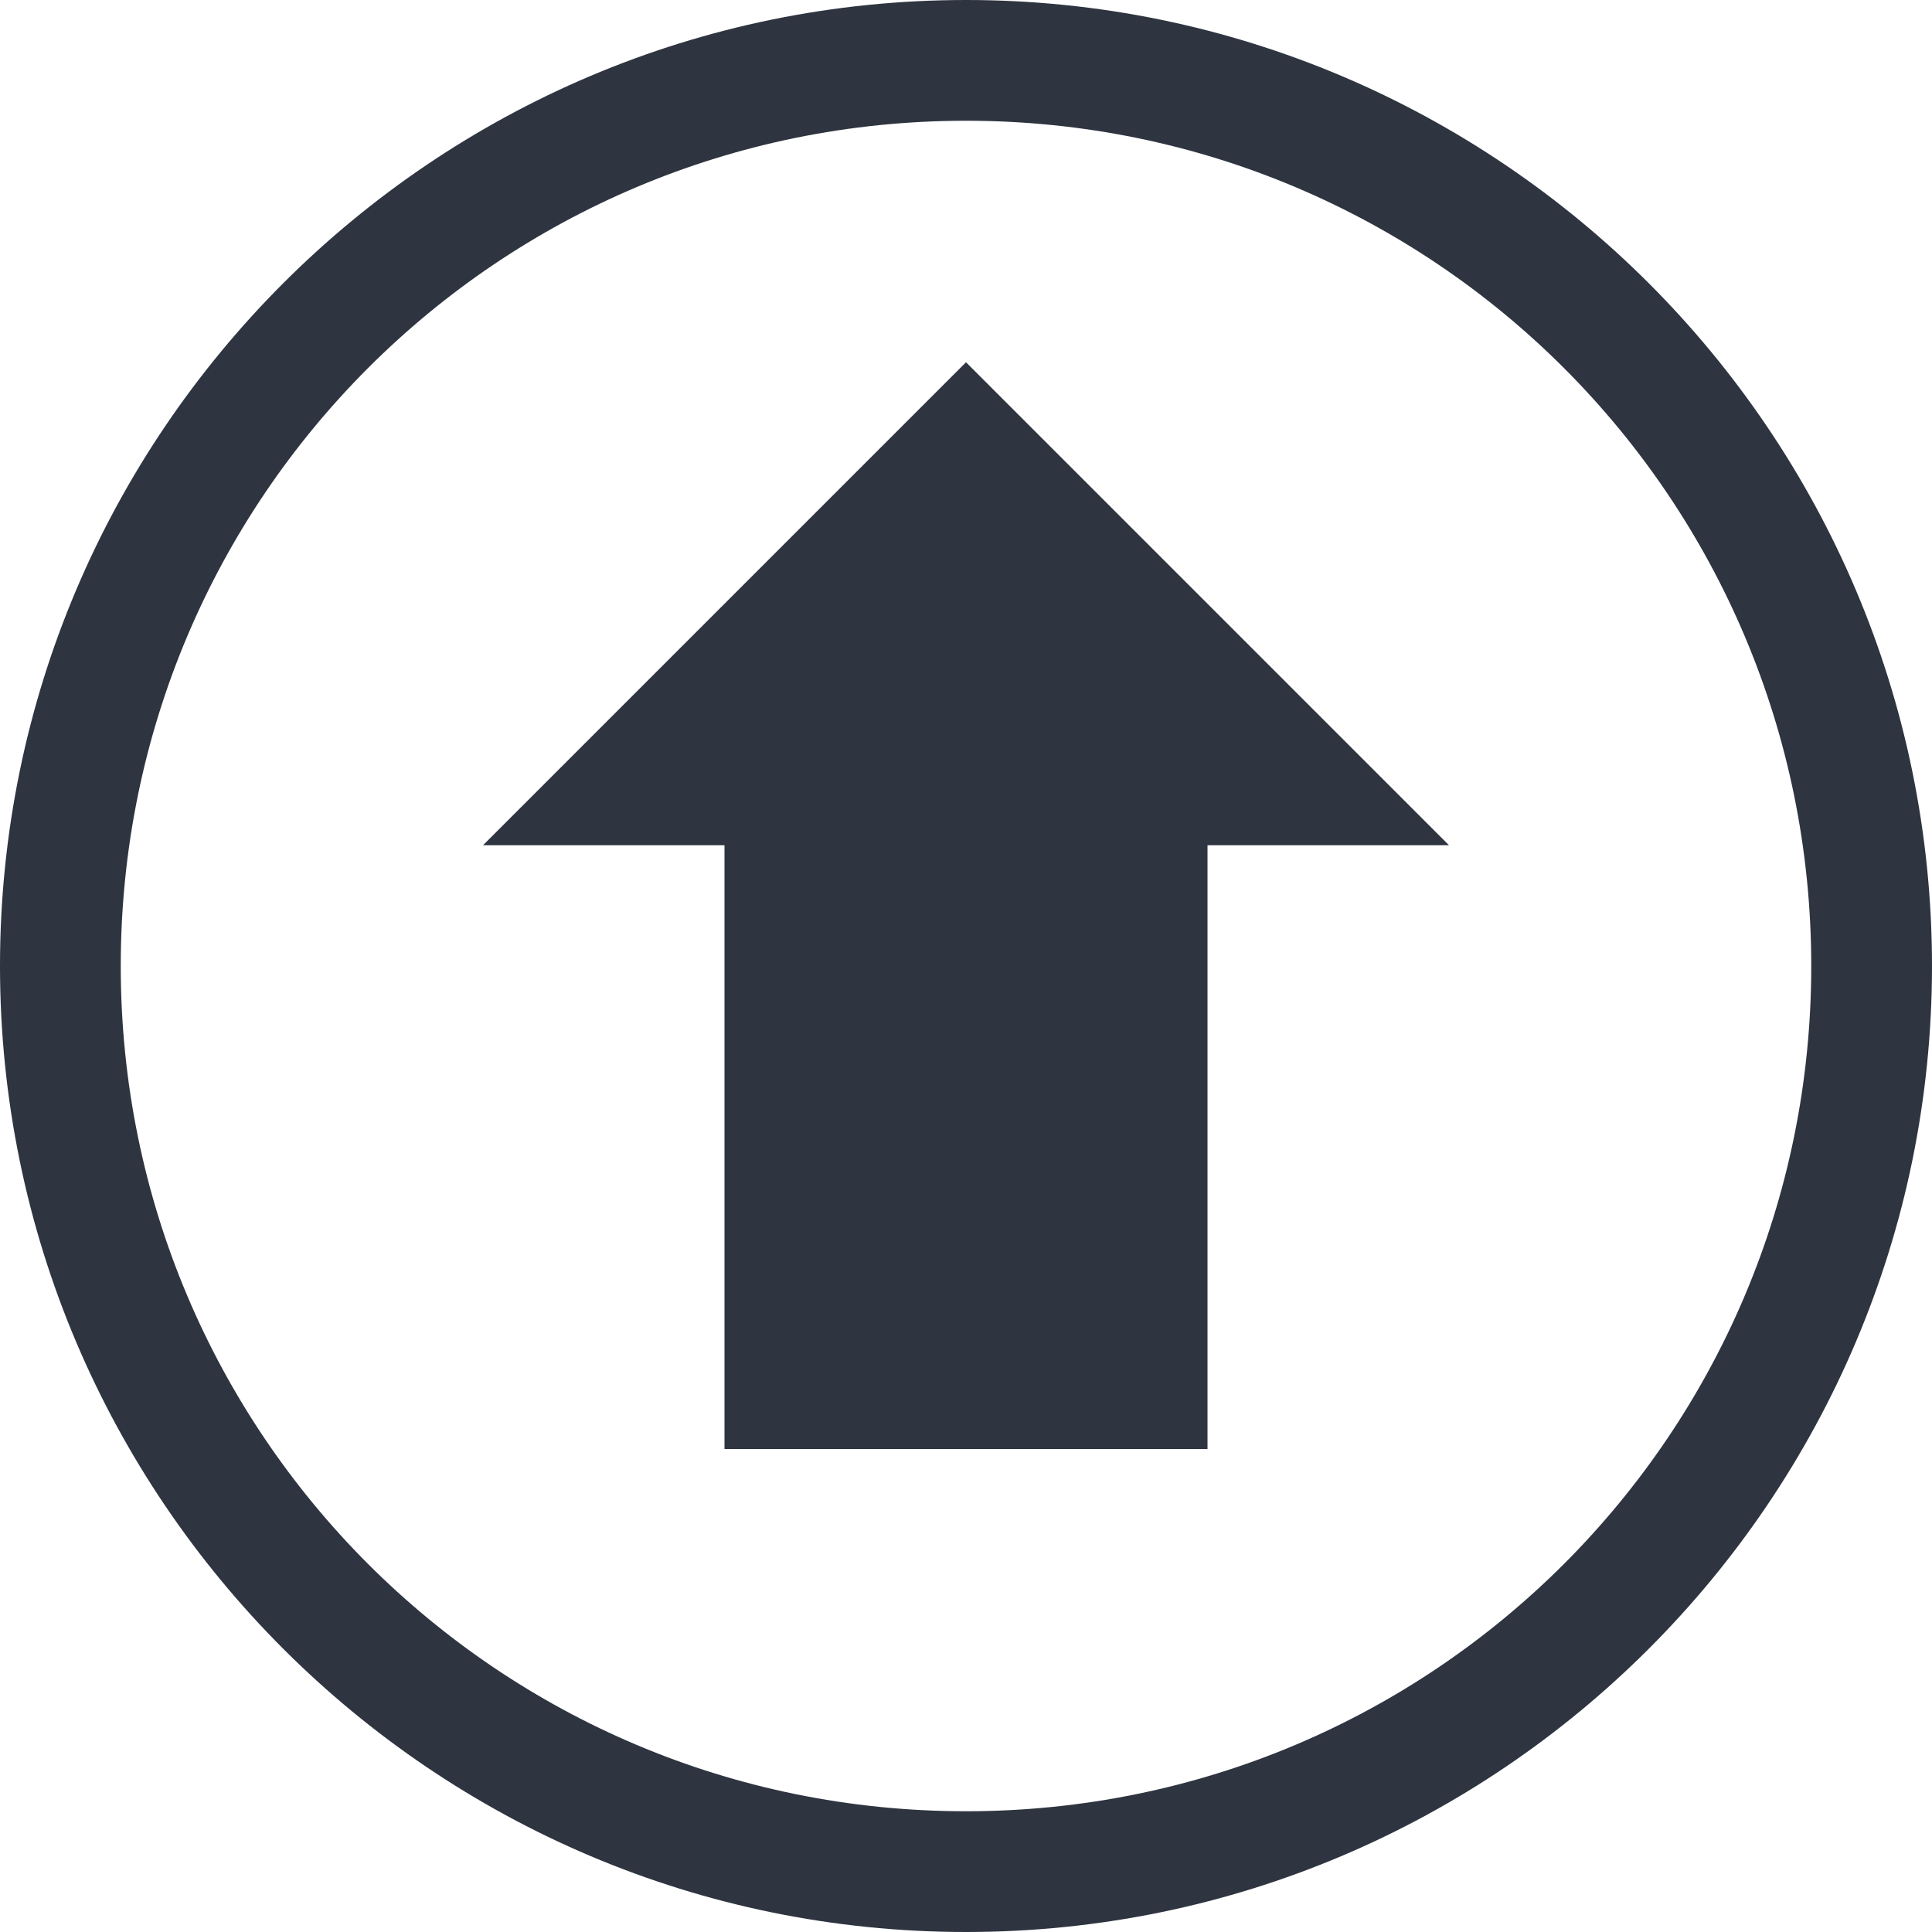 <svg viewBox="0 0 16 16" xmlns="http://www.w3.org/2000/svg">
 <path d="m8 3-4 4h2v5h4v-5h2z" color="#f2f2f2" fill="#2e3440"/>
 <path d="m8 0c-4.412 0-8 3.588-8 8s3.588 8 8 8 8-3.588 8-8-3.588-8-8-8zm0 1c3.872 0 7 3.128 7 7s-3.128 7-7 7-7-3.128-7-7 3.128-7 7-7z" color-rendering="auto" fill="#2e3440" image-rendering="auto" shape-rendering="auto"/>
</svg>
